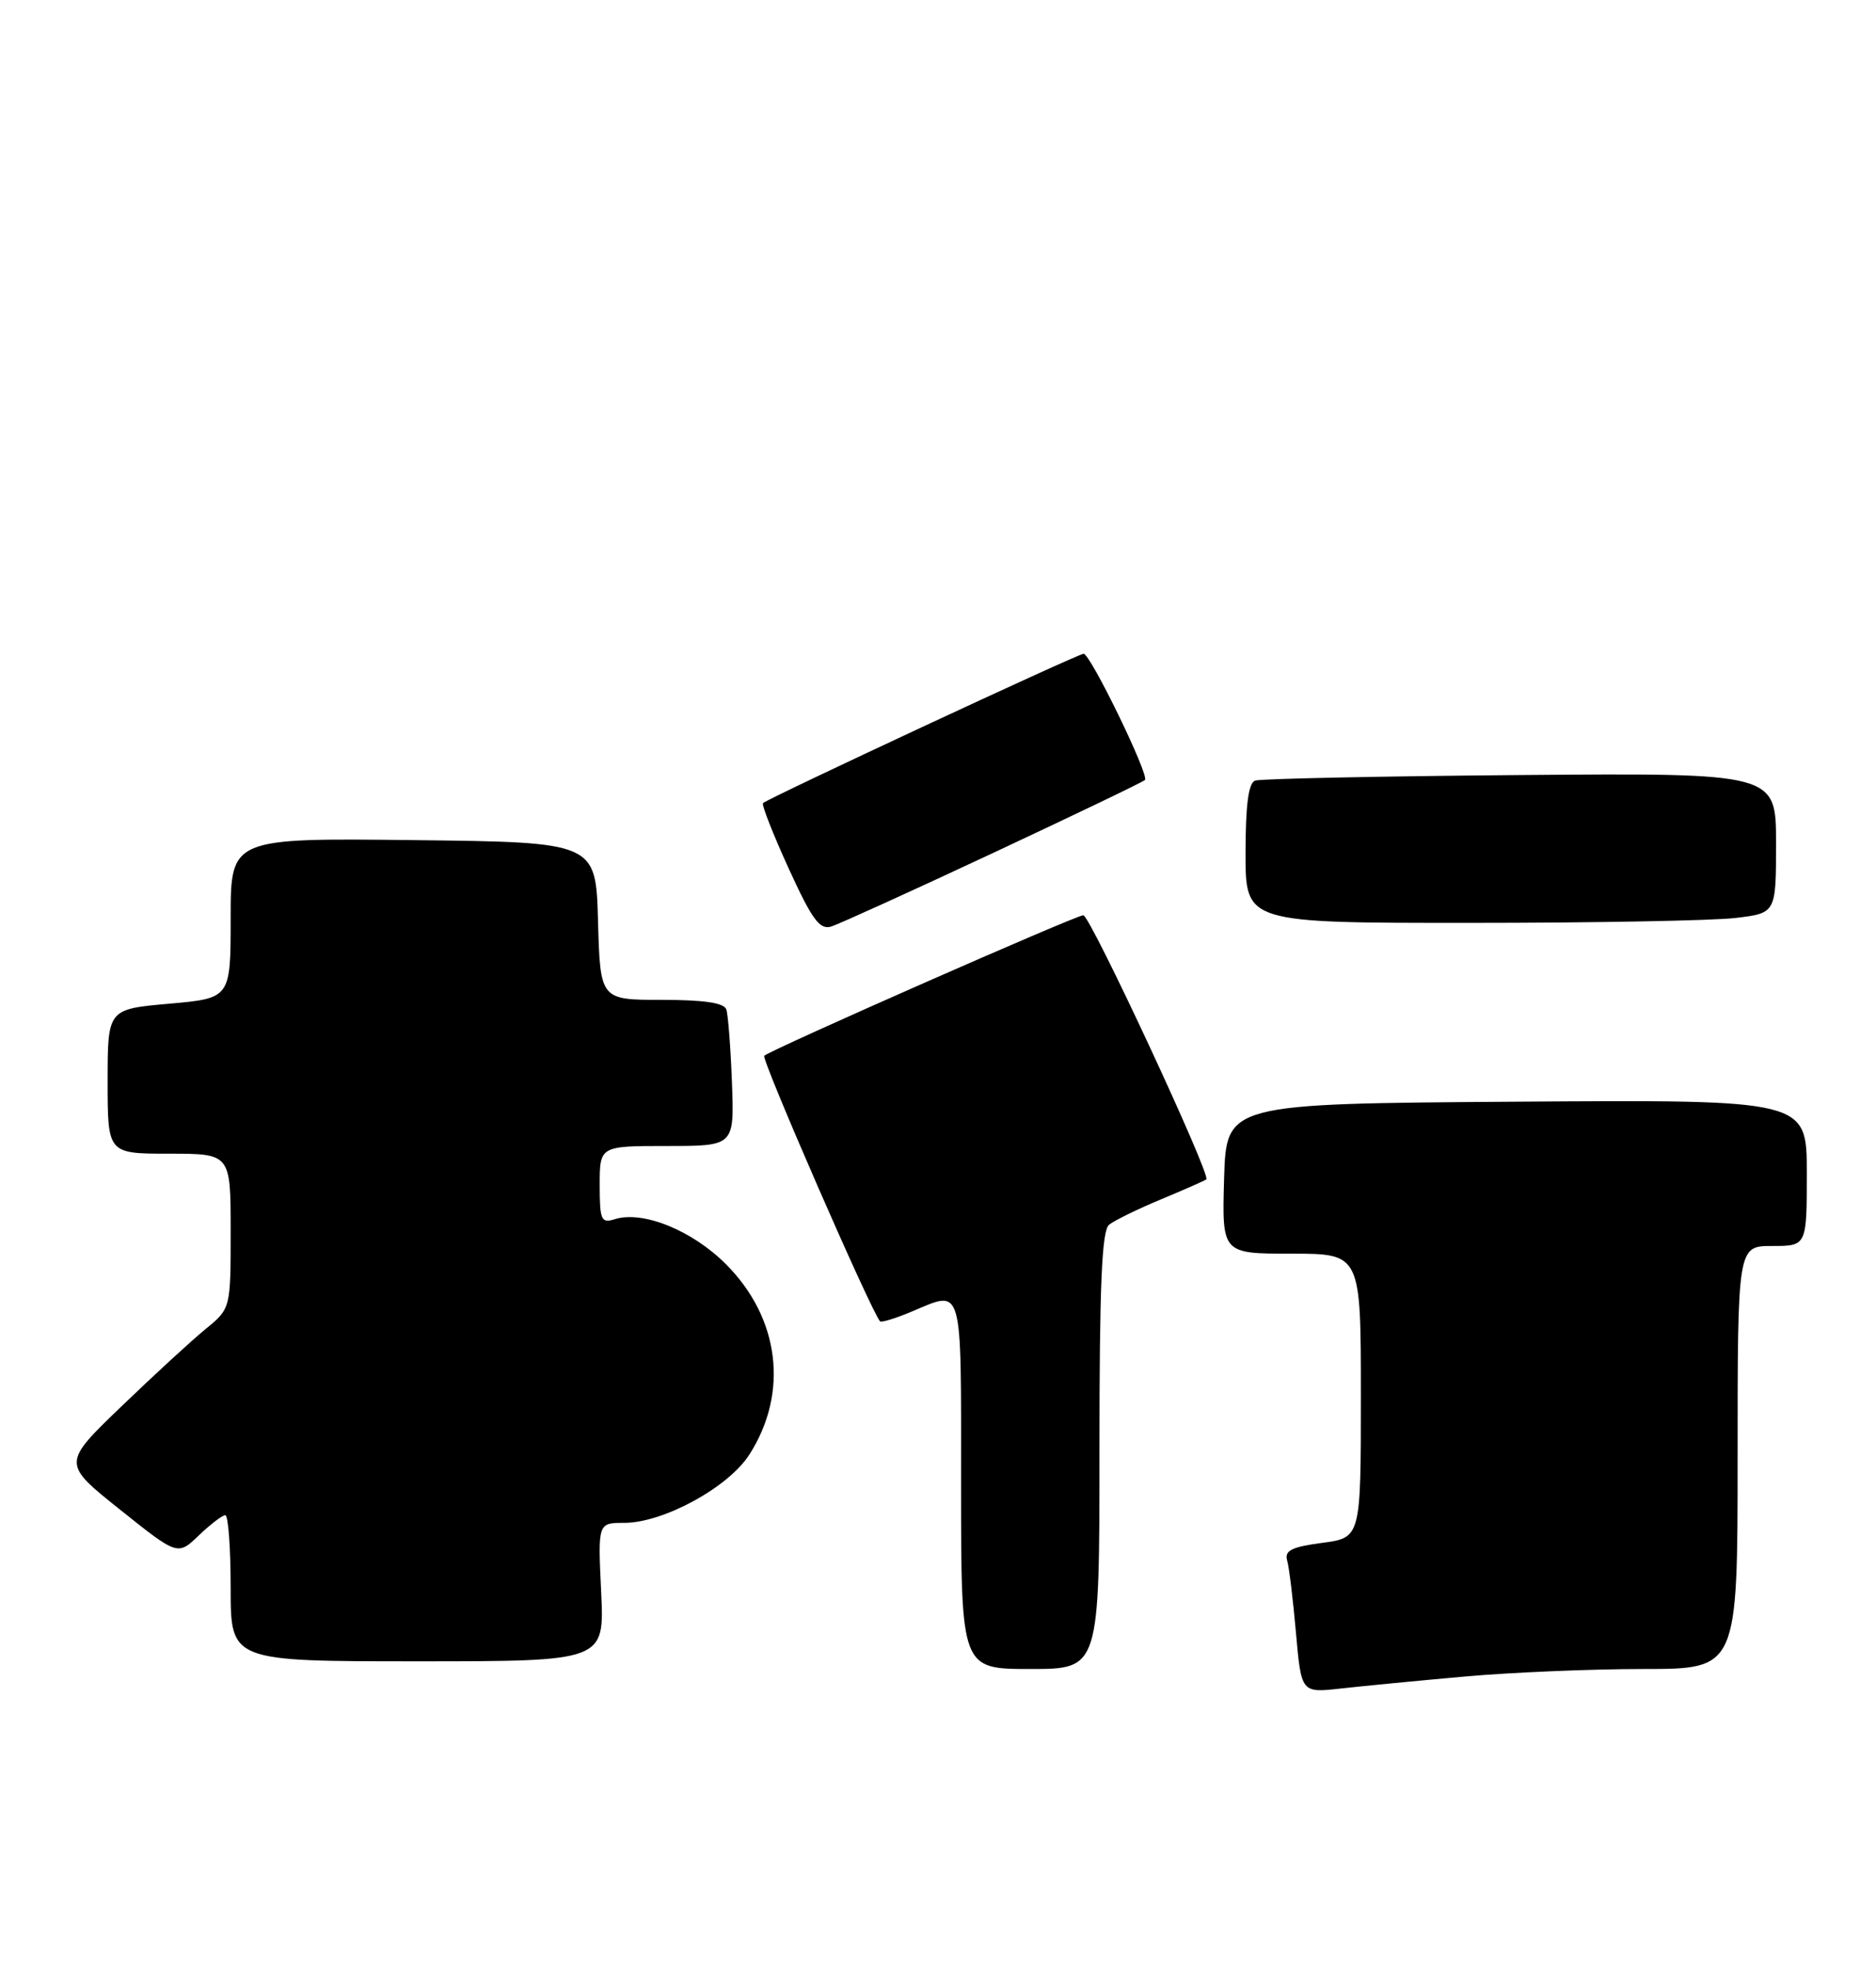 <?xml version="1.0" encoding="UTF-8" standalone="no"?>
<!DOCTYPE svg PUBLIC "-//W3C//DTD SVG 1.1//EN" "http://www.w3.org/Graphics/SVG/1.1/DTD/svg11.dtd" >
<svg xmlns="http://www.w3.org/2000/svg" xmlns:xlink="http://www.w3.org/1999/xlink" version="1.1" viewBox="0 0 244 256">
 <g >
 <path fill="currentColor"
d=" M 190.50 217.98 C 196.55 217.44 207.01 217.00 213.75 217.00 C 226.00 217.00 226.00 217.00 226.00 189.50 C 226.00 162.00 226.00 162.00 230.50 162.00 C 235.00 162.00 235.00 162.00 235.00 152.49 C 235.00 142.98 235.00 142.98 197.25 143.24 C 159.50 143.50 159.50 143.50 159.21 153.25 C 158.93 163.00 158.93 163.00 167.96 163.00 C 177.00 163.00 177.00 163.00 177.00 181.47 C 177.00 199.93 177.00 199.93 171.97 200.60 C 167.99 201.13 167.05 201.60 167.41 202.88 C 167.67 203.77 168.18 208.01 168.56 212.31 C 169.25 220.11 169.25 220.11 174.37 219.54 C 177.19 219.22 184.45 218.52 190.50 217.98 Z  M 143.00 188.62 C 143.00 167.12 143.30 160.00 144.25 159.24 C 144.94 158.68 147.97 157.20 151.00 155.94 C 154.03 154.68 156.68 153.51 156.90 153.34 C 157.55 152.84 141.79 119.00 140.90 119.00 C 139.94 119.00 100.15 136.52 99.40 137.27 C 98.98 137.69 113.40 170.73 114.47 171.80 C 114.64 171.97 116.46 171.42 118.51 170.56 C 125.34 167.70 125.00 166.51 125.00 193.00 C 125.00 217.00 125.00 217.00 134.00 217.00 C 143.00 217.00 143.00 217.00 143.00 188.62 Z  M 78.19 207.00 C 77.76 198.00 77.76 198.00 81.18 198.00 C 86.27 198.00 94.72 193.40 97.46 189.13 C 102.62 181.09 101.42 171.37 94.42 164.37 C 90.02 159.96 83.59 157.36 79.95 158.52 C 78.19 159.07 78.00 158.64 78.00 154.07 C 78.00 149.00 78.00 149.00 86.76 149.00 C 95.51 149.00 95.51 149.00 95.20 140.75 C 95.03 136.21 94.70 131.94 94.47 131.25 C 94.19 130.39 91.58 130.00 86.07 130.00 C 78.07 130.00 78.07 130.00 77.78 119.75 C 77.50 109.50 77.50 109.50 53.75 109.23 C 30.00 108.96 30.00 108.96 30.00 119.38 C 30.00 129.79 30.00 129.79 22.00 130.50 C 14.00 131.21 14.00 131.21 14.00 140.60 C 14.00 150.00 14.00 150.00 22.00 150.00 C 30.00 150.00 30.00 150.00 30.00 160.06 C 30.00 170.13 30.00 170.13 26.75 172.79 C 24.96 174.25 20.03 178.78 15.79 182.86 C 8.08 190.27 8.08 190.27 15.60 196.27 C 23.11 202.27 23.11 202.27 25.86 199.63 C 27.37 198.19 28.92 197.00 29.30 197.00 C 29.69 197.00 30.00 201.28 30.00 206.50 C 30.00 216.00 30.00 216.00 54.31 216.00 C 78.62 216.00 78.62 216.00 78.19 207.00 Z  M 129.21 110.88 C 139.80 105.92 148.67 101.67 148.92 101.41 C 149.51 100.82 141.82 85.00 140.94 85.00 C 140.22 85.00 99.86 103.80 99.24 104.42 C 99.04 104.63 100.54 108.45 102.58 112.92 C 105.63 119.59 106.62 120.94 108.13 120.46 C 109.14 120.14 118.63 115.83 129.21 110.88 Z  M 225.75 119.35 C 231.00 118.72 231.00 118.72 231.00 109.61 C 231.00 100.50 231.00 100.50 197.75 100.77 C 179.46 100.92 163.94 101.25 163.25 101.49 C 162.38 101.80 162.00 104.65 162.00 110.97 C 162.00 120.00 162.00 120.00 191.25 119.99 C 207.34 119.99 222.86 119.70 225.75 119.35 Z "/>
</g>
</svg>